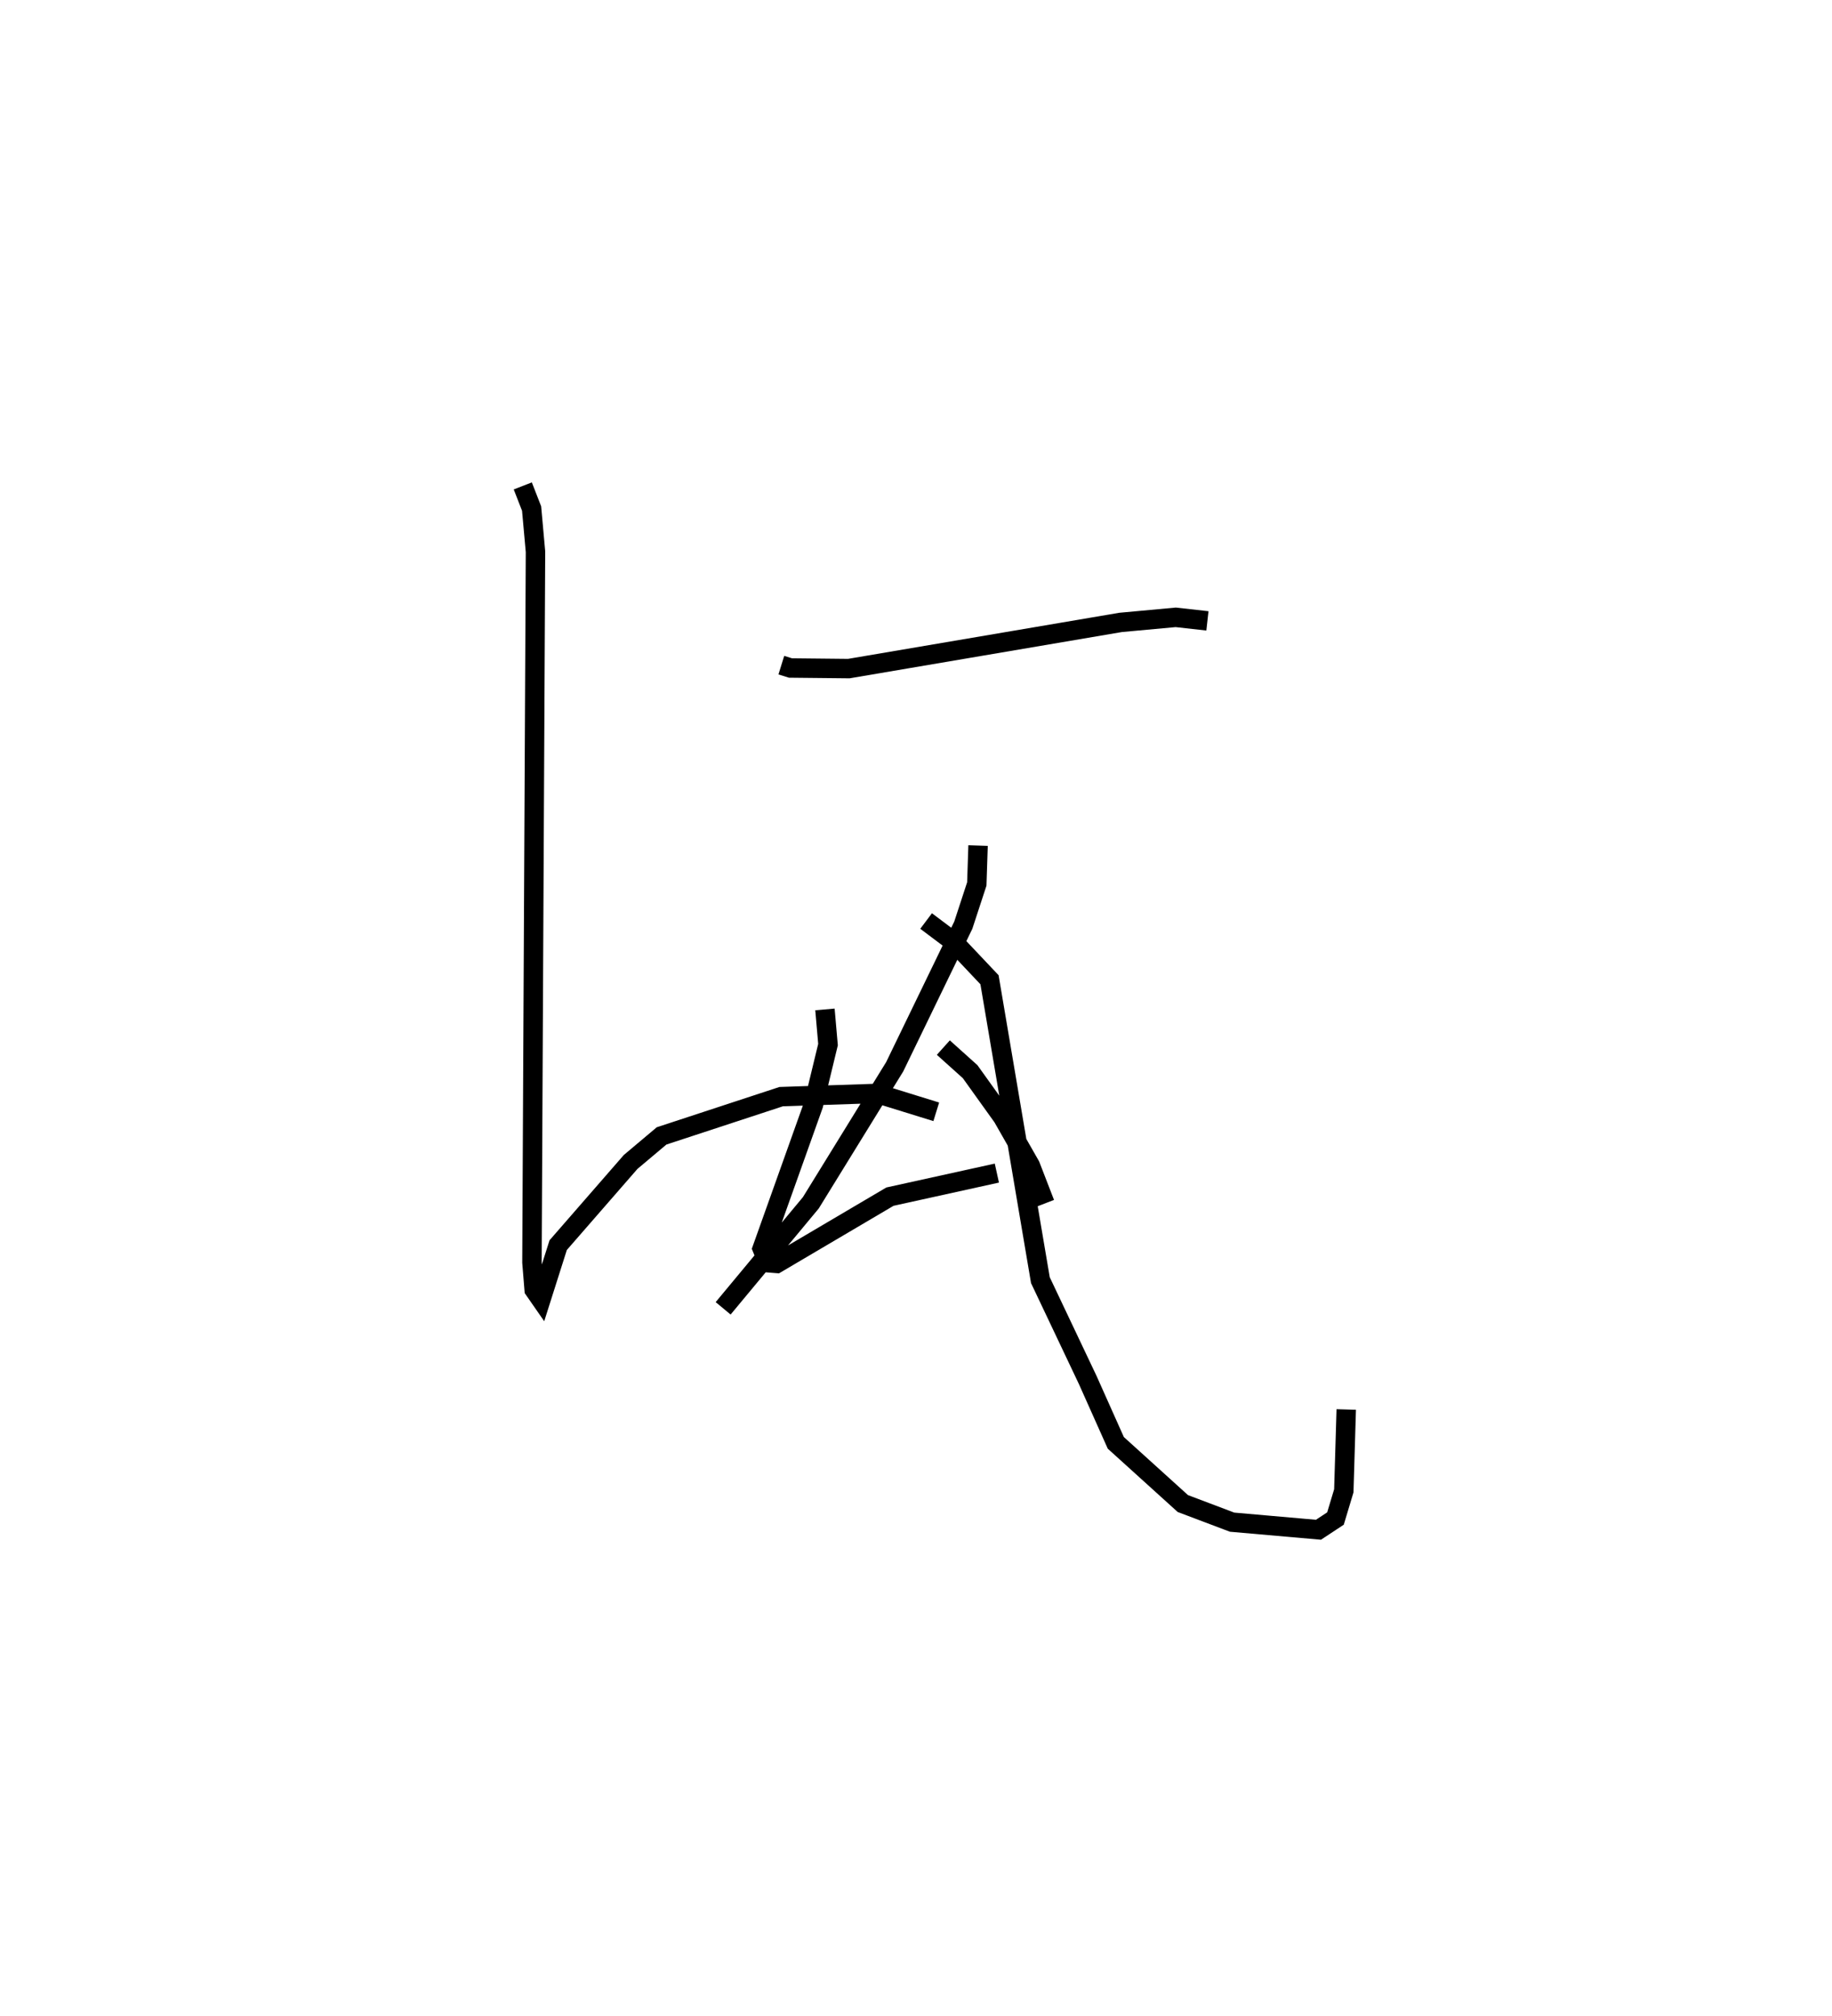 <?xml version="1.0" encoding="utf-8" ?>
<svg baseProfile="full" height="103.706" version="1.1" width="94.293" xmlns="http://www.w3.org/2000/svg" xmlns:ev="http://www.w3.org/2001/xml-events" xmlns:xlink="http://www.w3.org/1999/xlink"><defs /><rect fill="white" height="103.706" width="94.293" x="0" y="0" /><path d="M25,30.711 m0.0,0.0 m15.215,3.511 l0.47,0.146 3.004,0.031 l13.987,-2.376 2.839,-0.261 l1.631,0.182 m-11.805,11.561 l-0.065,1.975 -0.696,2.122 l-3.532,7.286 -4.314,6.995 l-4.514,5.43 m10.447,-19.927 l1.404,1.055 1.859,1.967 l2.619,15.456 2.436,5.135 l1.446,3.236 3.45,3.122 l2.535,0.958 4.445,0.39 l0.876,-0.577 0.429,-1.426 l0.125,-4.184 m-26.831,-20.584 l0.158,1.81 -0.75,3.1 l-2.638,7.394 0.296,0.729 l0.45,0.036 5.83,-3.436 l5.503,-1.212 m-2.755,-6.457 l1.379,1.239 1.674,2.336 l1.425,2.498 0.752,1.945 m-26.876,-36.916 l0.454,1.165 0.2,2.222 l-0.182,36.564 0.114,1.405 l0.348,0.501 0.888,-2.795 l3.729,-4.28 1.593,-1.34 l6.154,-2.02 4.931,-0.165 l3.053,0.945 " fill="none" stroke="black" stroke-width="1" /></svg>